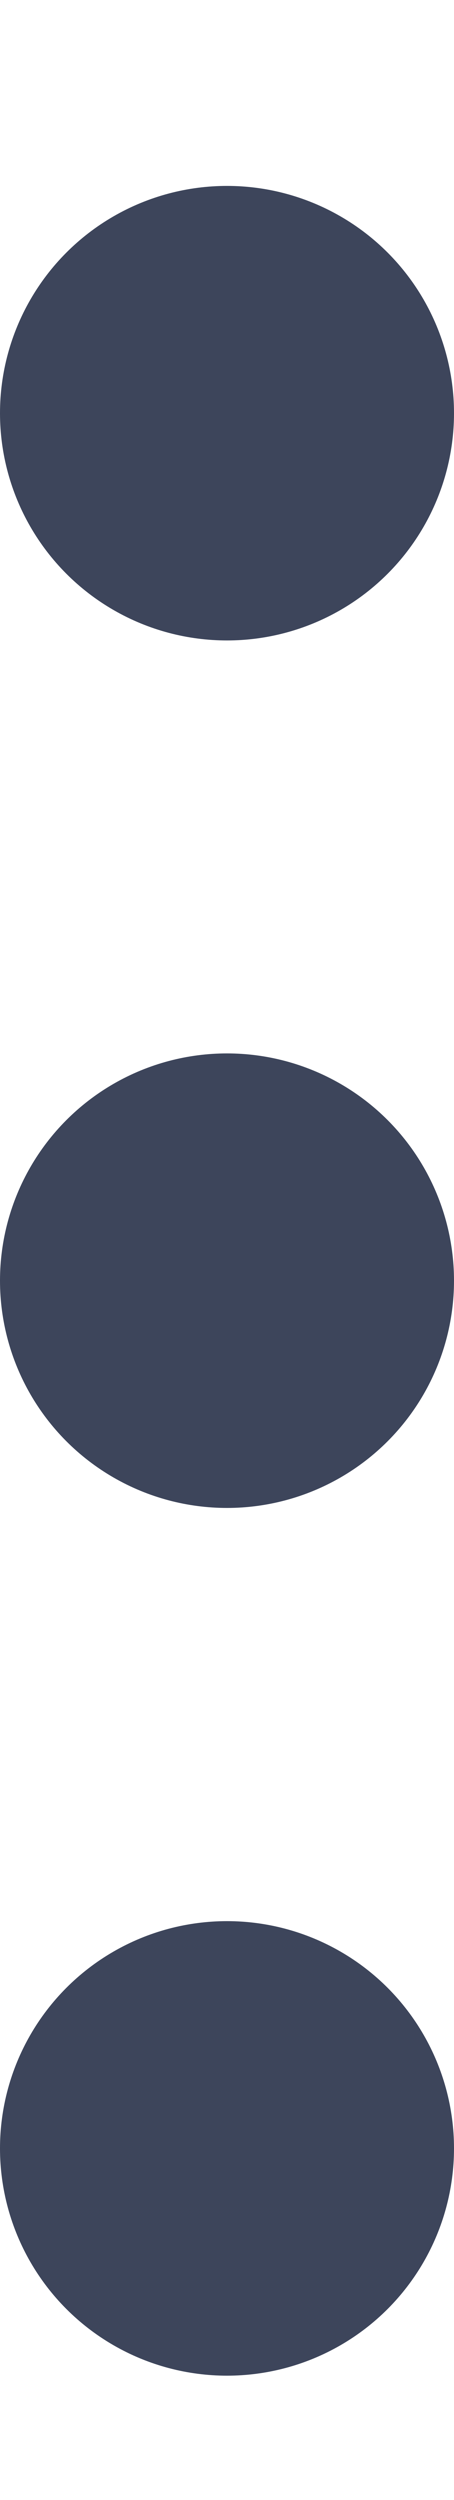 <svg width="2" height="11" viewBox="0 0 2 11" fill="none" xmlns="http://www.w3.org/2000/svg">
<circle cx="1" cy="9.453" r="1" transform="rotate(180 1 9.453)" fill="#3D455B"/>
<circle cx="1" cy="5.635" r="1" transform="rotate(180 1 5.635)" fill="#3D455B"/>
<circle cx="1" cy="1.818" r="1" transform="rotate(180 1 1.818)" fill="#3D455B"/>
</svg>
